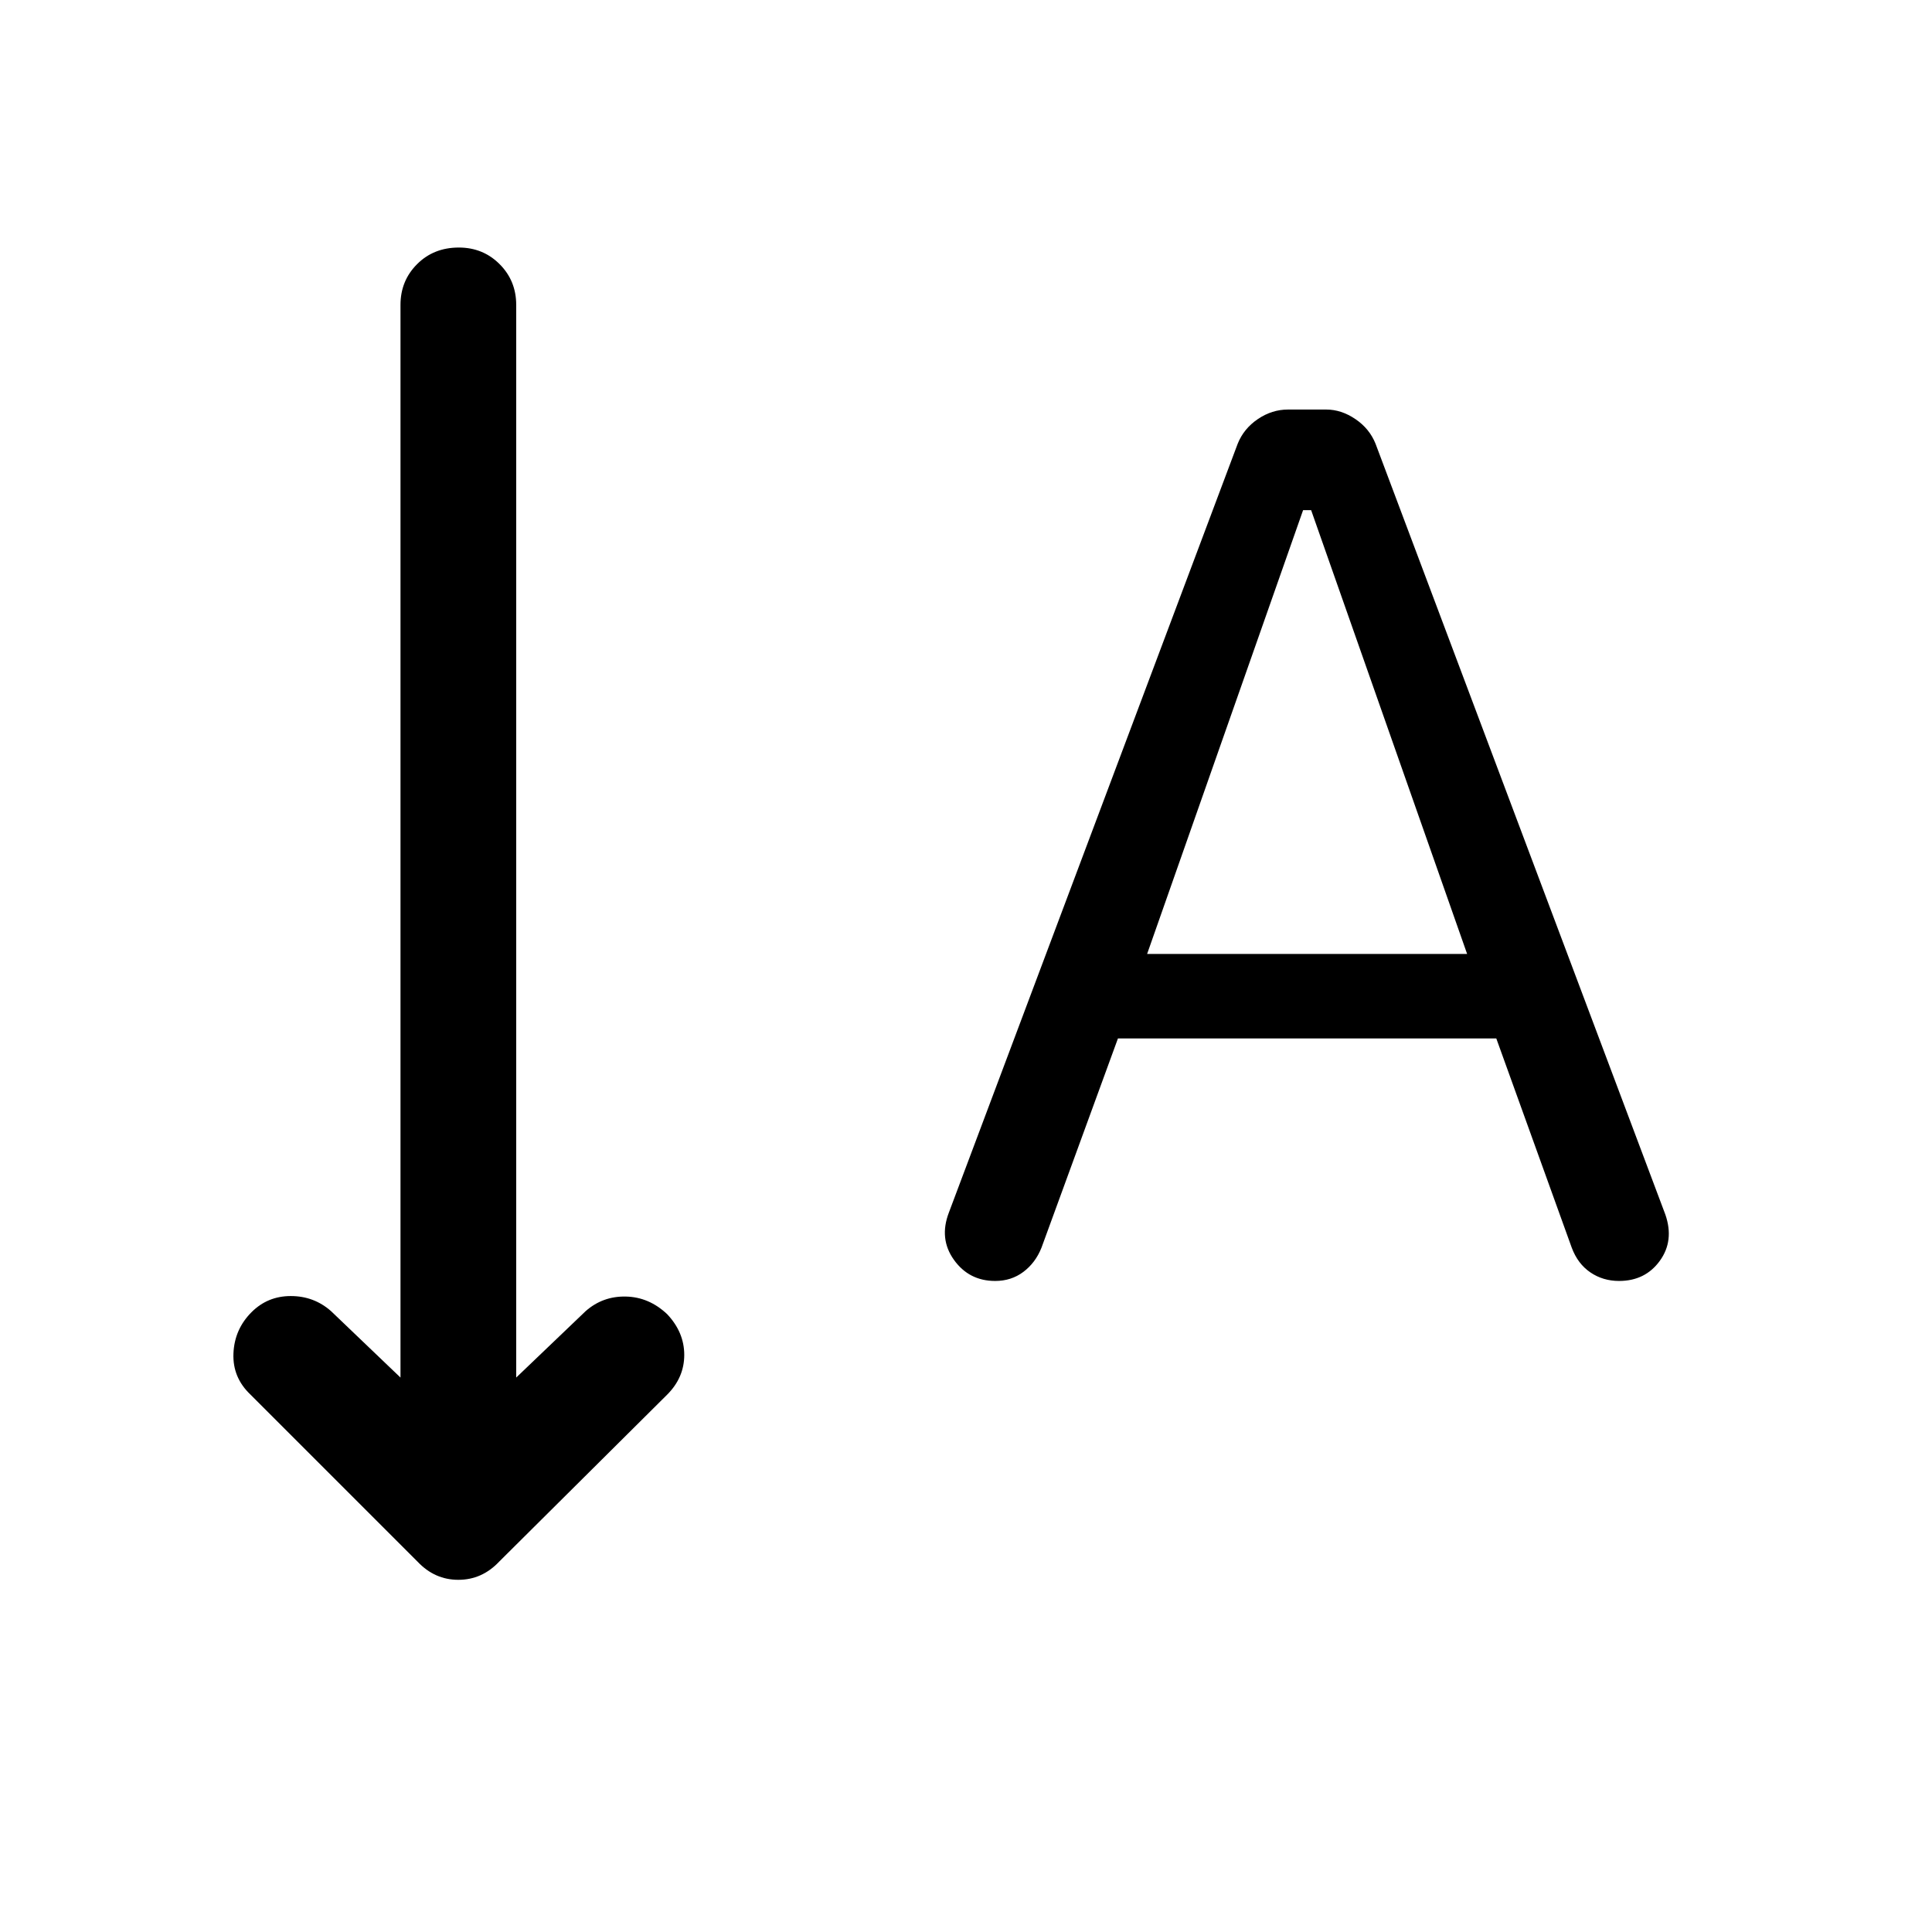 <svg xmlns="http://www.w3.org/2000/svg" height="48" viewBox="0 -960 960 960" width="48"><path d="m555.5-444-38 104q-3 7.5-9 12t-14 4.5q-13 0-20.5-10.5t-2.5-23.5l143.5-382q3-7.5 10-12.25t15-4.75h19q7.5 0 14.5 4.75t10 12.25l144 383q4.5 13-2.75 23t-20.25 10q-8 0-14.25-4.25T781-340l-37.5-104h-188Zm14.5-42h159l-77.5-220.5h-4L570-486ZM199-275.5v-533q0-12 8.25-20.25T228-837q12 0 20.25 8.25t8.25 20.25v533l34.5-33q8.5-7.5 20-7.25t20.5 8.75q8.5 9 8.5 20.25T331.5-267L248-184q-8.5 9-20.25 9t-20.25-9l-83-83q-9-8.5-8.5-20.5t9-20.5q8-8 19.5-8t20 7.5l34.5 33Z"/></svg>